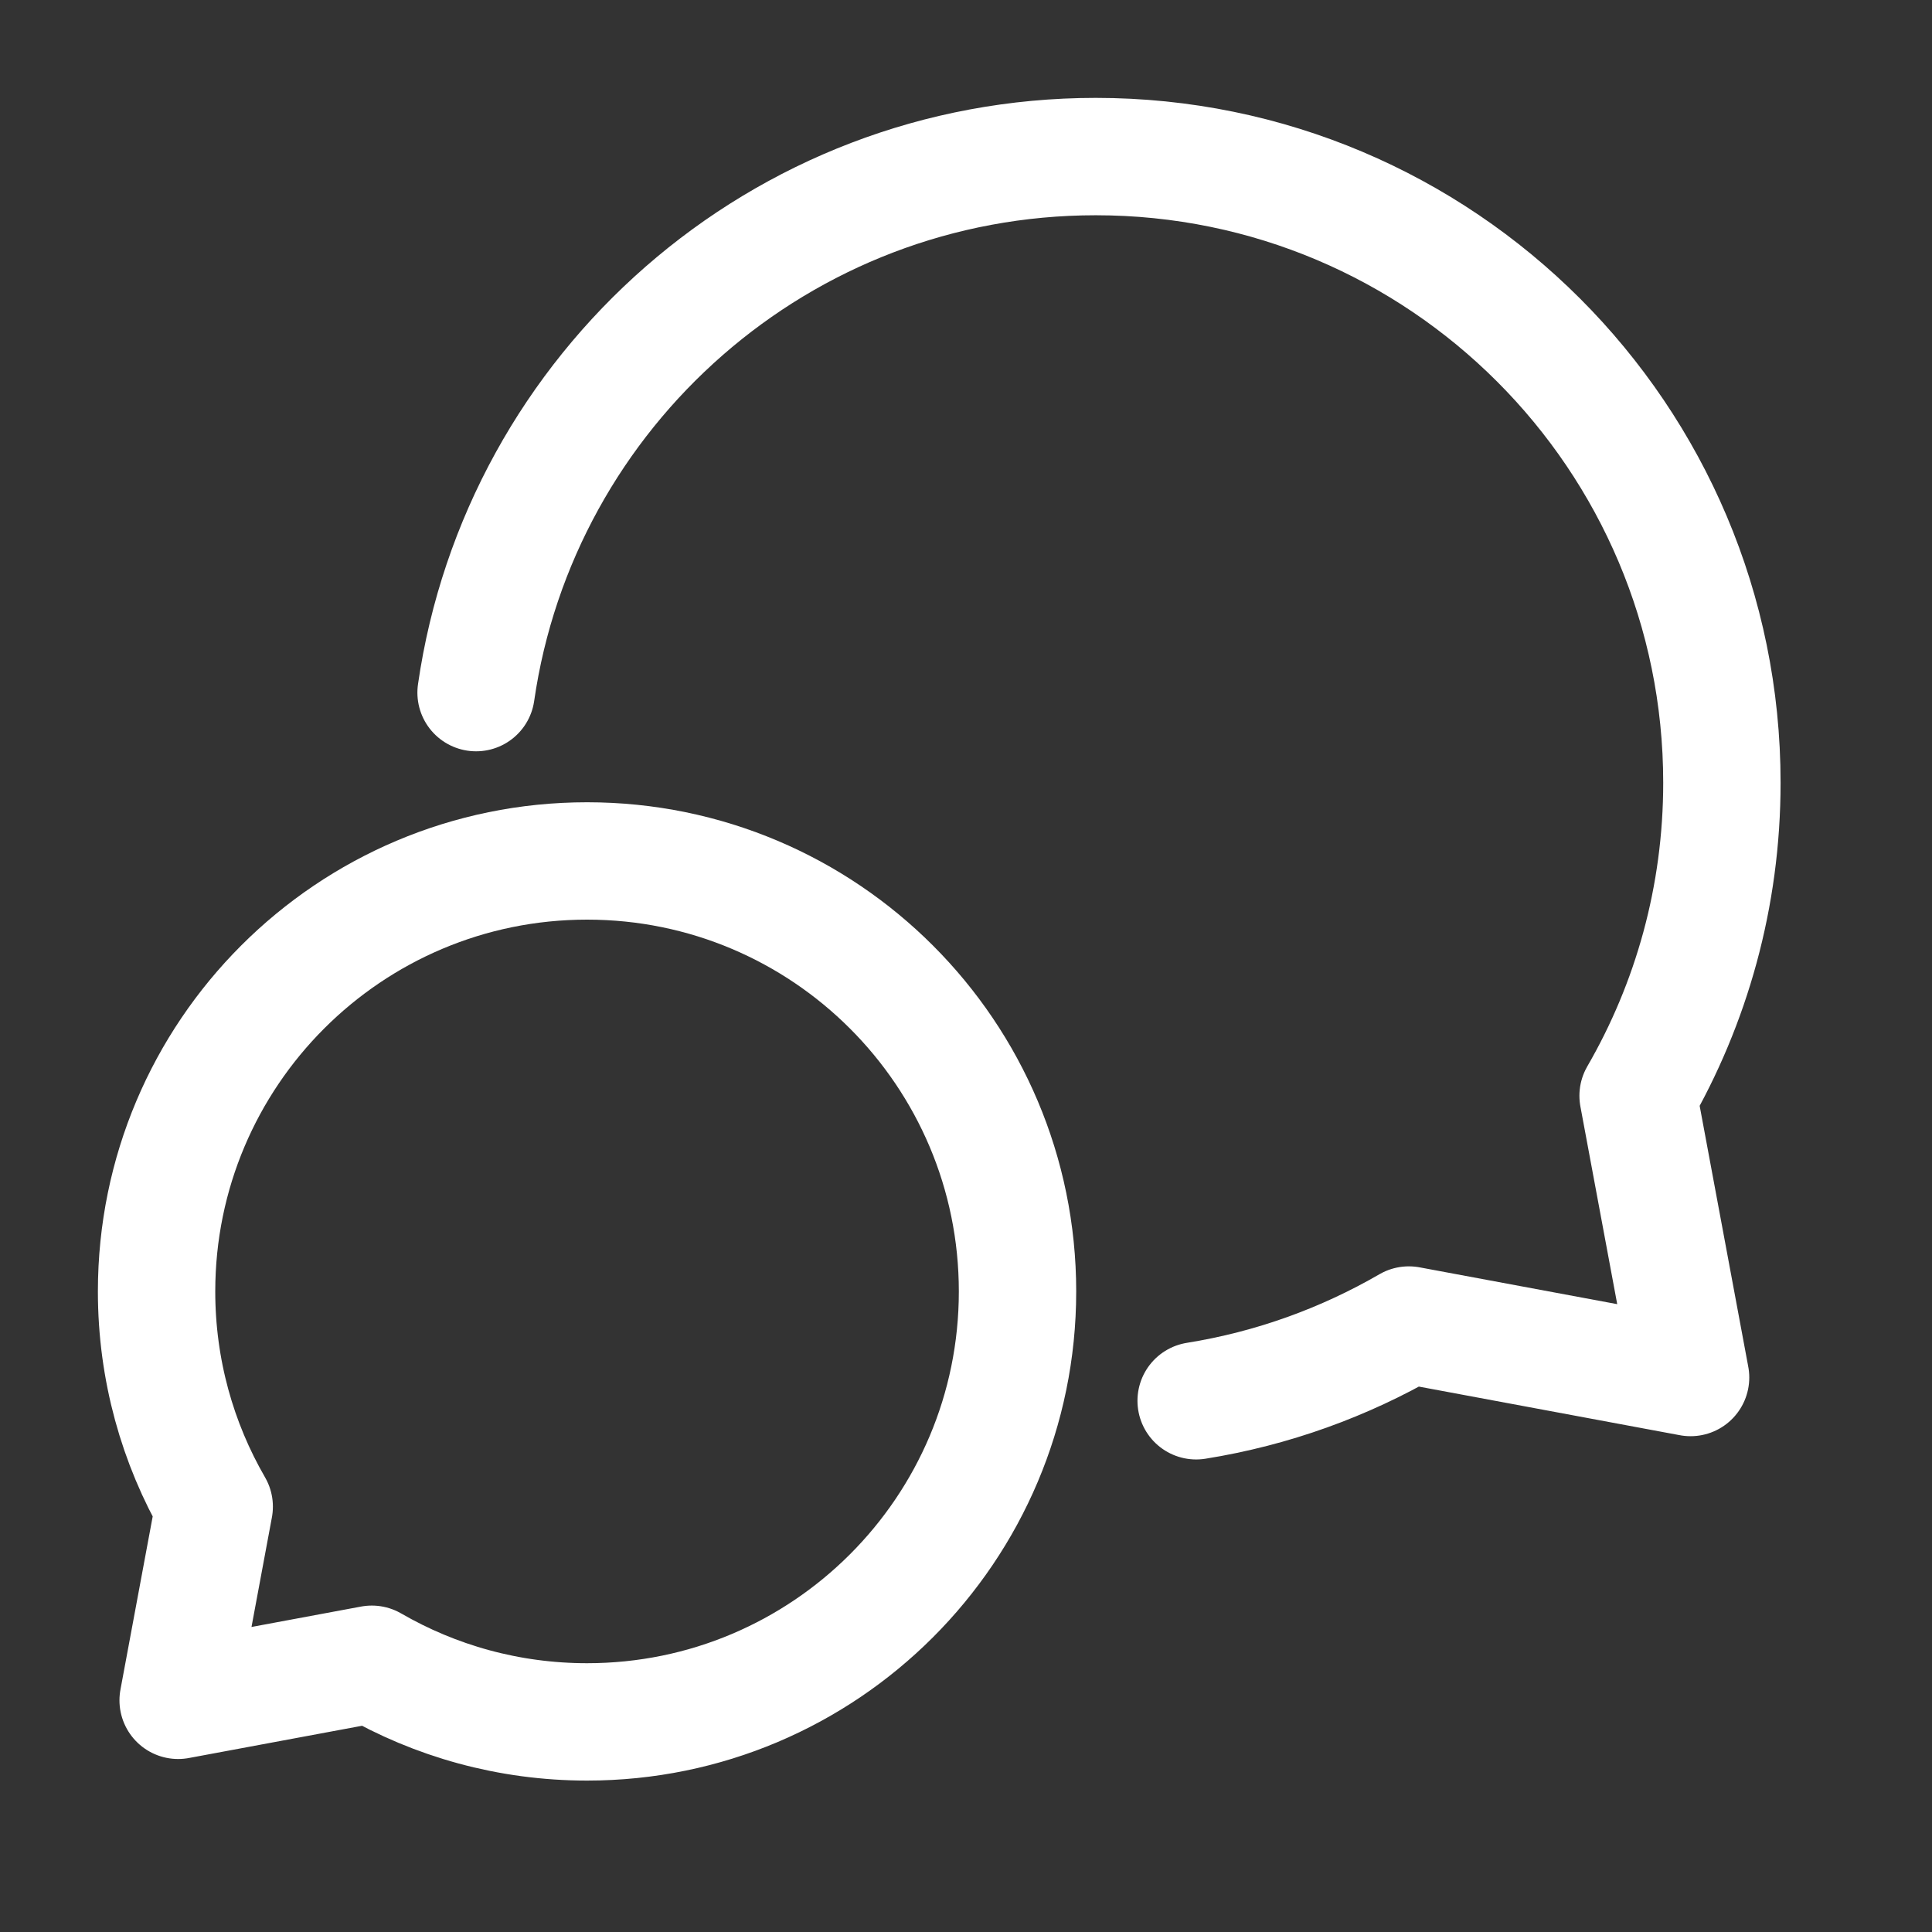 <svg width="24" height="24" viewBox="0 0 24 24" fill="none" xmlns="http://www.w3.org/2000/svg">
<rect x="0" y="0" width="24" height="24" fill="#333333" stroke="none"/>
<path d="M7.293 21.39C10.246 21.39 12.64 18.996 12.64 16.043C12.64 13.089 10.246 10.695 7.293 10.695C4.339 10.695 1.945 13.089 1.945 16.043C1.945 17.017 2.206 17.93 2.661 18.716L2.213 21.122L4.619 20.674C5.405 21.129 6.319 21.39 7.293 21.39Z" stroke="white" stroke-width="1.458" stroke-linecap="round" stroke-linejoin="round"/>
<path d="M14.859 17.401C15.808 17.249 16.7 16.924 17.501 16.46L21.001 17.112L20.349 13.612C21.011 12.468 21.39 11.14 21.39 9.723C21.39 5.428 17.907 1.945 13.612 1.945C9.696 1.945 6.457 4.839 5.914 8.604" stroke="white" stroke-width="1.458" stroke-linecap="round" stroke-linejoin="round"/>
</svg>
